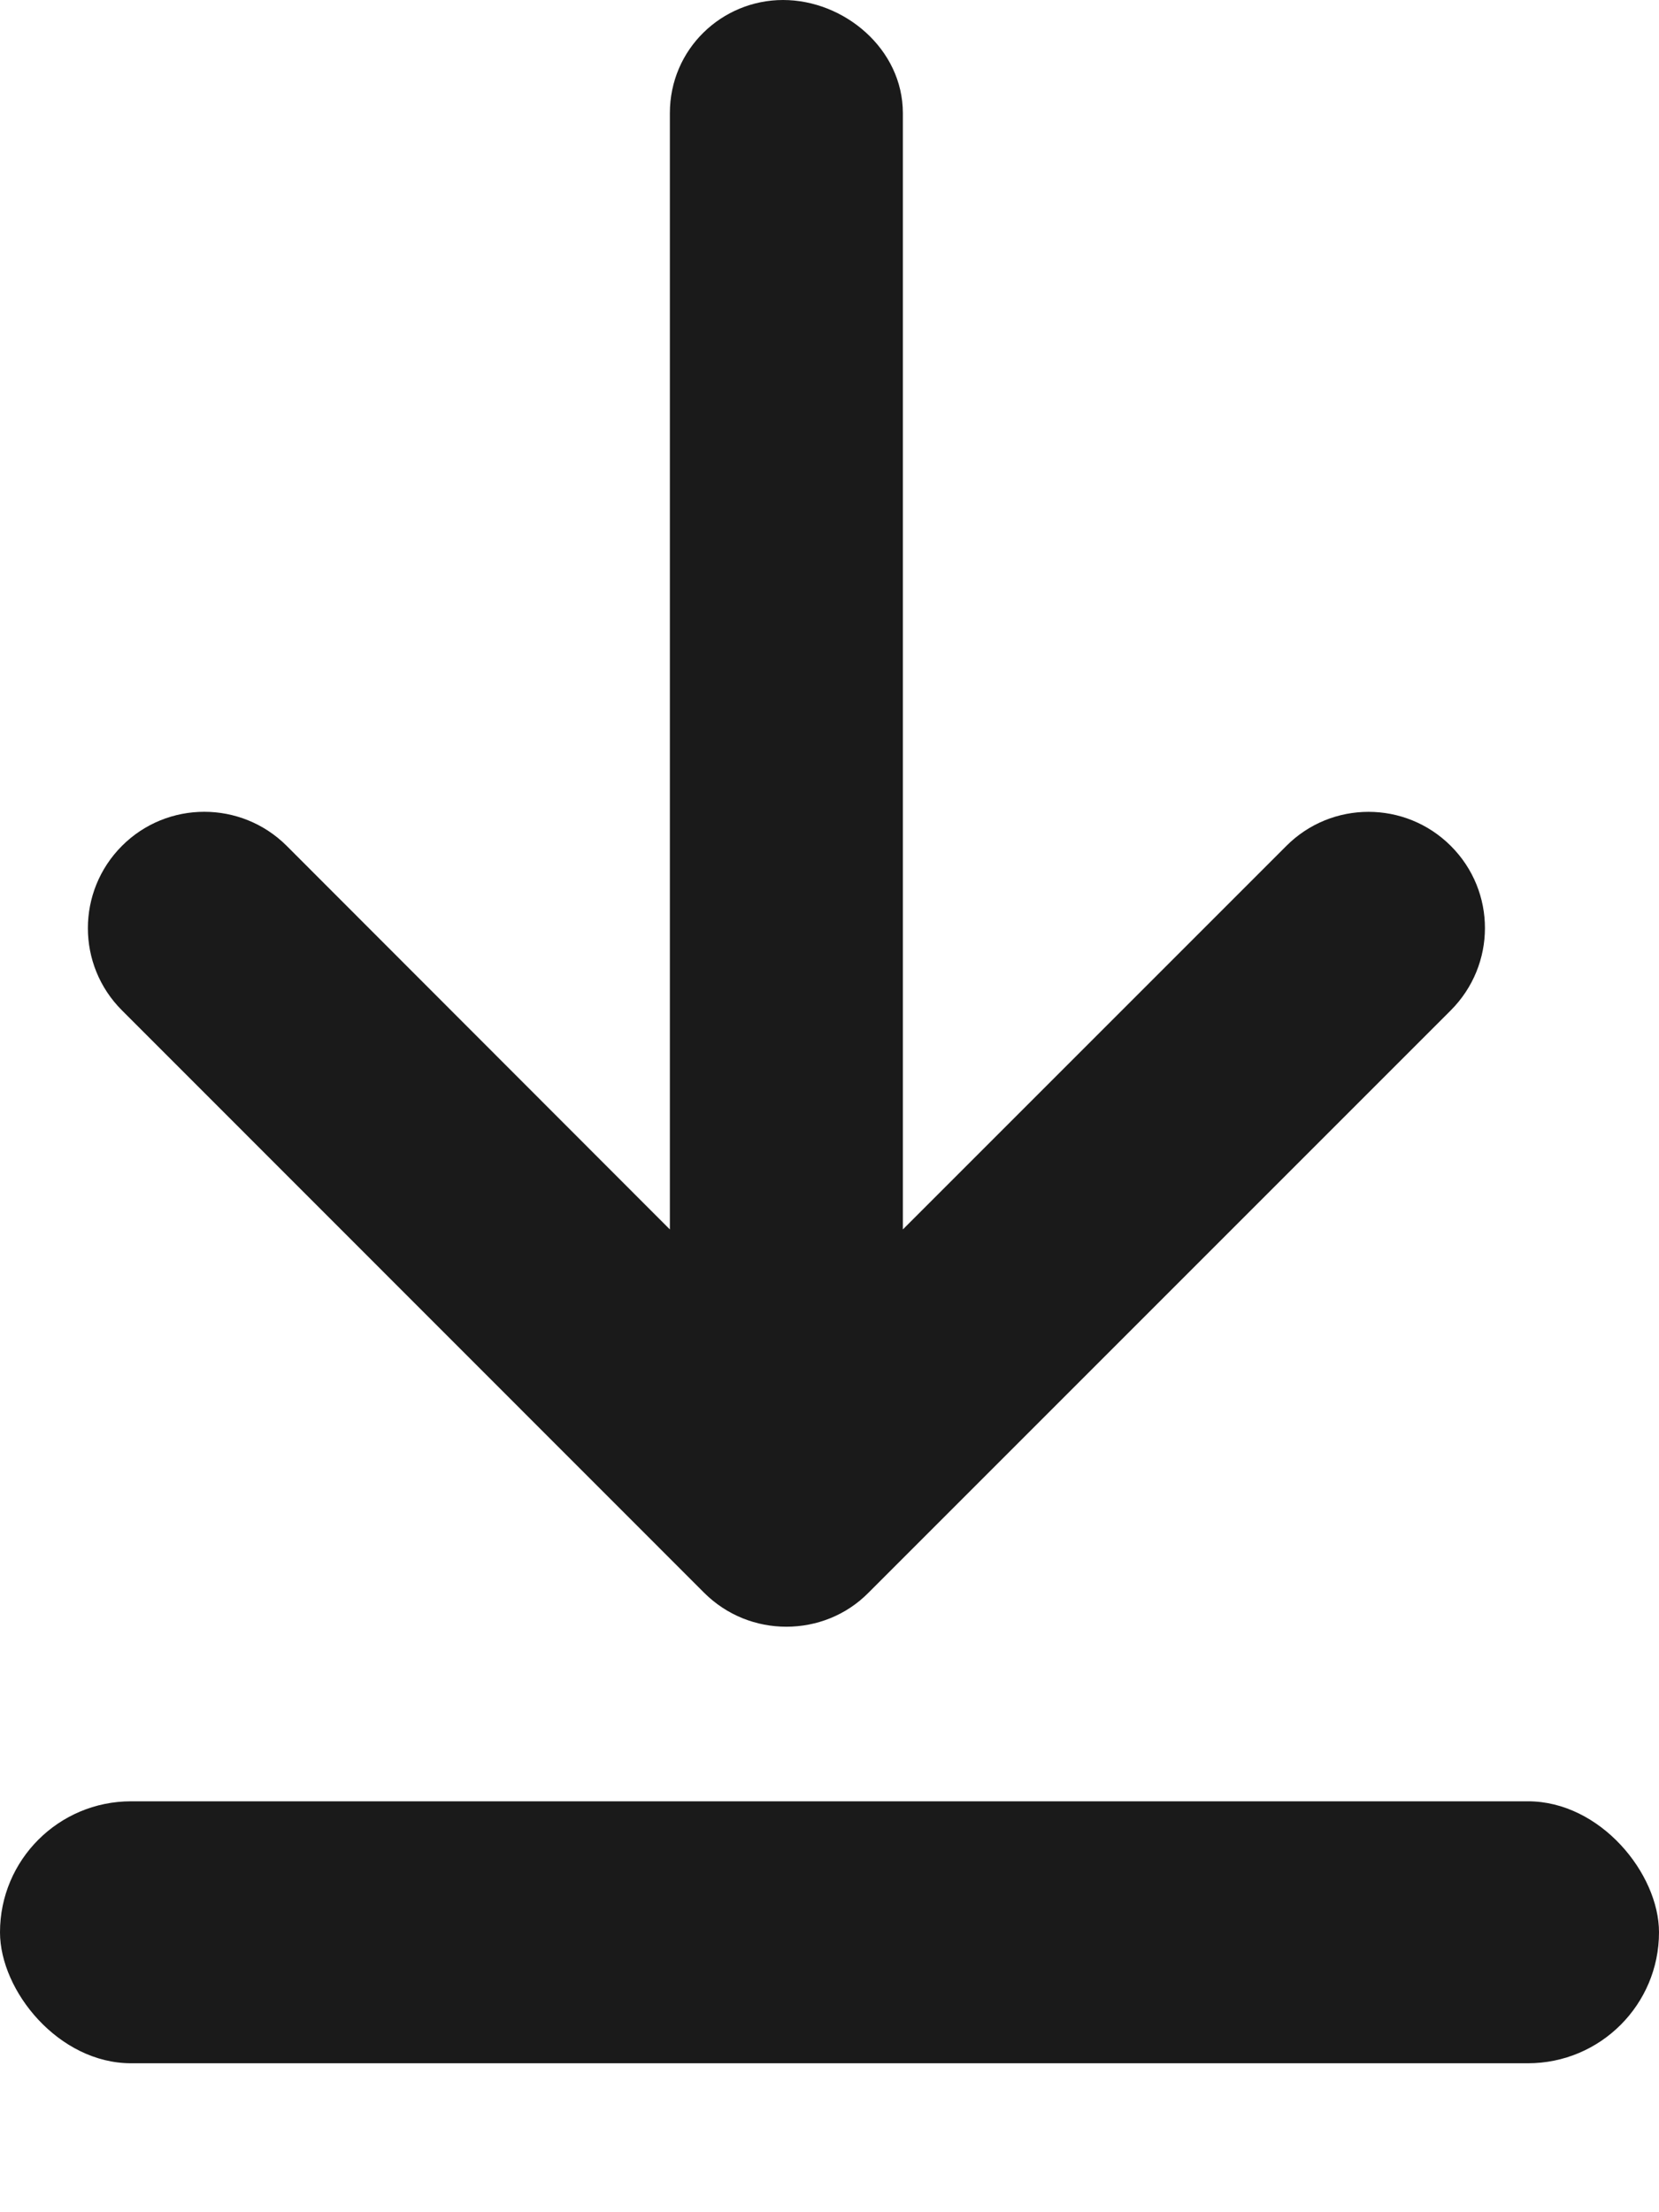 <svg width="9" height="12" viewBox="0 0 9 12" fill="none" xmlns="http://www.w3.org/2000/svg">
<path d="M7.87 5.481L4.712 8.639C4.59 8.763 4.428 8.824 4.266 8.824C4.104 8.824 3.943 8.763 3.819 8.639L0.662 5.481C0.415 5.235 0.415 4.835 0.662 4.588C0.908 4.342 1.308 4.342 1.555 4.588L3.634 6.669V0.614C3.634 0.265 3.917 0 4.248 0C4.579 0 4.898 0.265 4.898 0.614V6.669L6.978 4.589C7.224 4.342 7.624 4.342 7.871 4.589C8.118 4.836 8.117 5.234 7.87 5.481Z" fill="#1A1A1A"/>
<rect y="9.771" width="9" height="1.421" rx="0.711" fill="#1A1A1A"/>
</svg>

